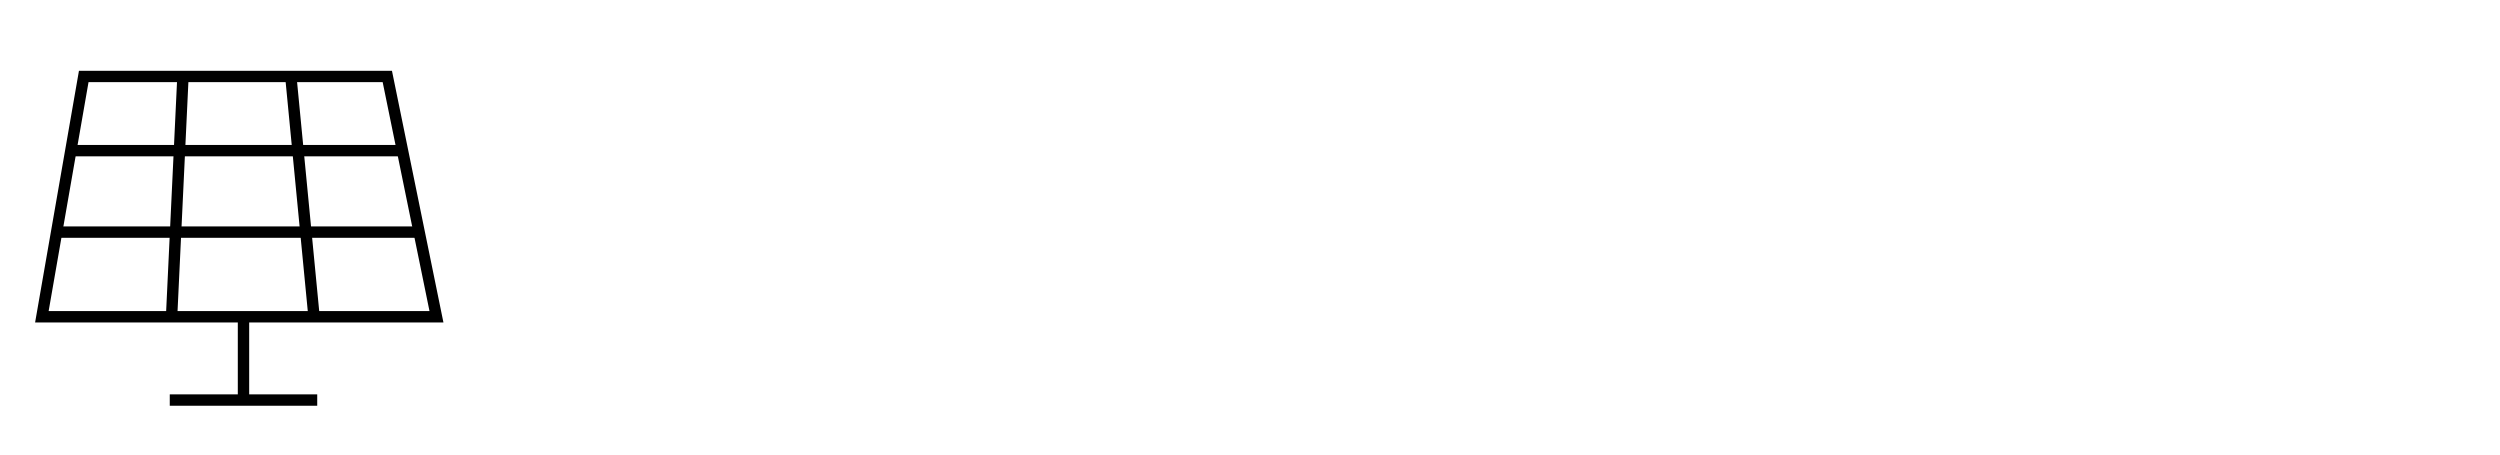 <?xml version="1.0" encoding="UTF-8"?>
<svg id="Layer_1" data-name="Layer 1" xmlns="http://www.w3.org/2000/svg" viewBox="0 0 54.93 10">
  <defs>
    <style>
      .cls-1, .cls-2 {
        fill: none;
        stroke: #000;
        stroke-miterlimit: 10;
        stroke-width: .25px;
      }

      .cls-2 {
        fill-rule: evenodd;
      }
    </style>
  </defs>
  <polygon class="cls-2" points="1.84 1.68 8.51 1.68 9.59 6.96 .92 6.96 1.84 1.68"/>
  <line class="cls-1" x1="4.02" y1="1.68" x2="3.77" y2="6.96"/>
  <line class="cls-1" x1="6.39" y1="1.68" x2="6.9" y2="6.96"/>
  <line class="cls-1" x1="1.55" y1="3.31" x2="8.84" y2="3.31"/>
  <line class="cls-1" x1="9.21" y1="5.1" x2="1.24" y2="5.1"/>
  <line class="cls-1" x1="5.35" y1="6.96" x2="5.35" y2="8.79"/>
  <line class="cls-1" x1="6.97" y1="8.79" x2="3.73" y2="8.79"/>
</svg>